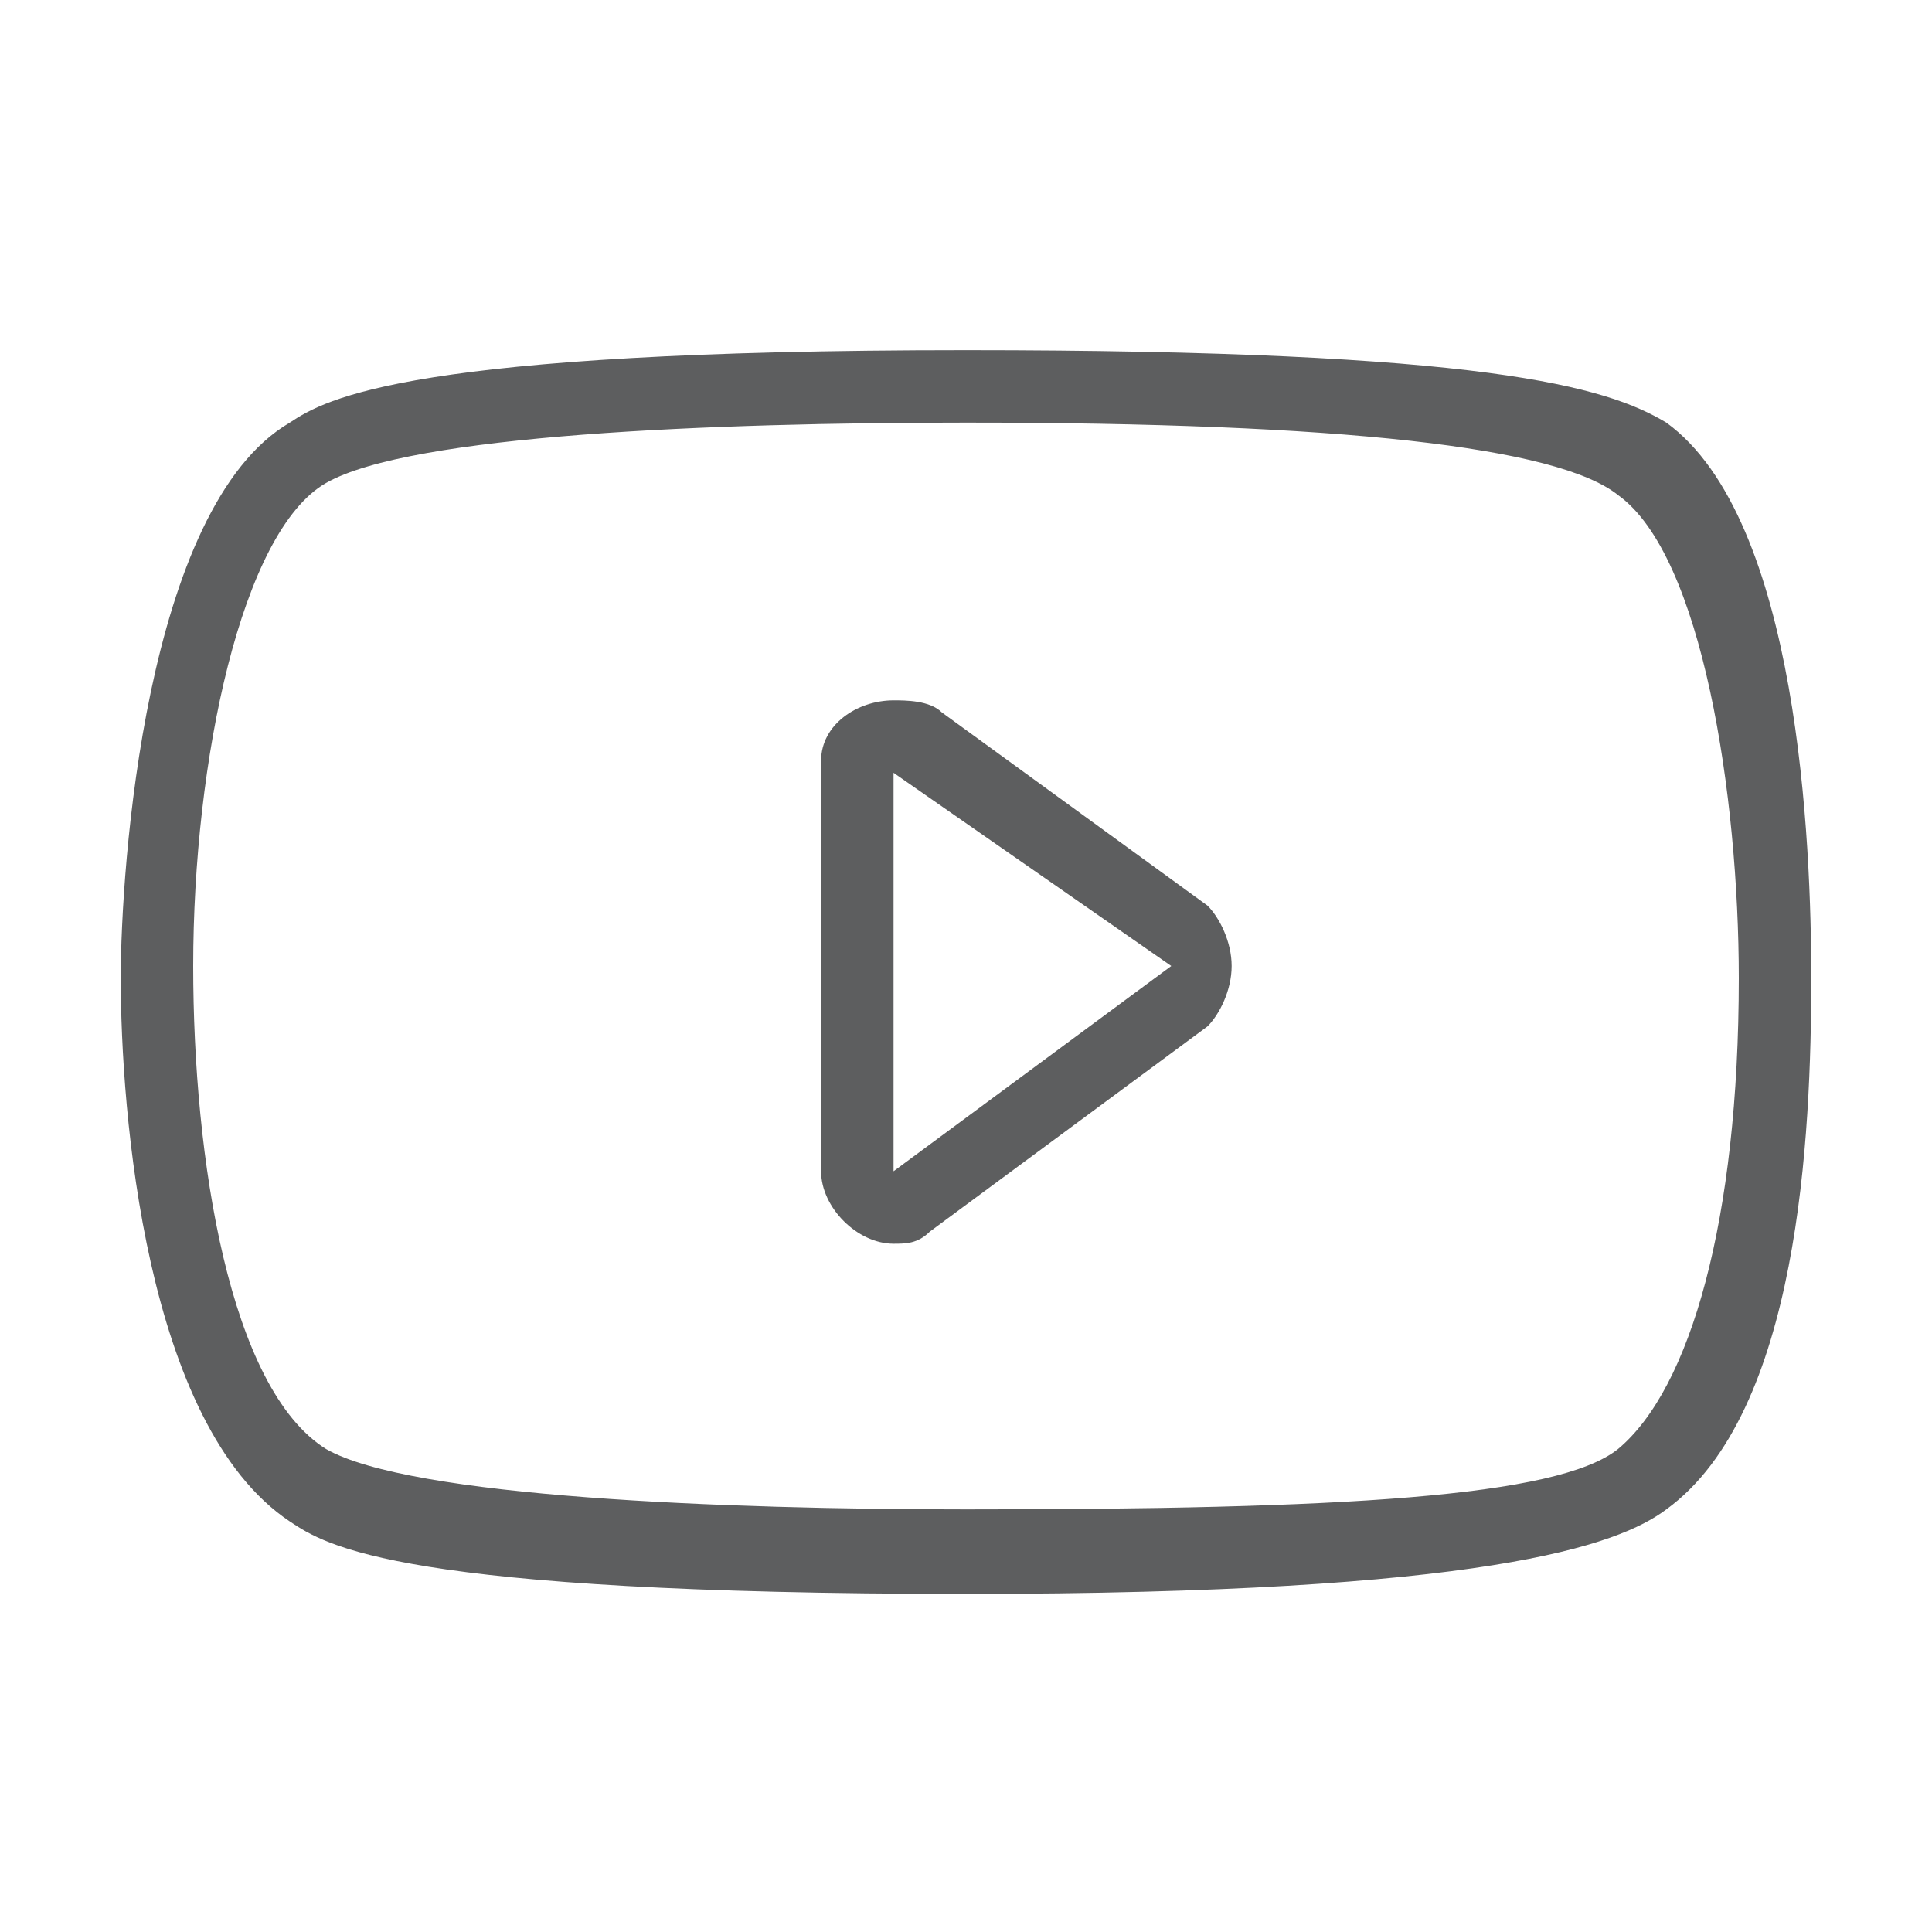 <svg xmlns="http://www.w3.org/2000/svg" viewBox="0 0 16 16"><path fill="none" d="M0 0h16v16H0z"></path><path fill="none" d="M1 1h14v14H1z"></path><g fill="#5d5e5f"><path d="M7.8 5.9c-.1-.1-.3-.1-.4-.1-.3 0-.6.2-.6.5v3.4c0 .3.3.6.6.6.1 0 .2 0 .3-.1L10 8.5c.1-.1.2-.3.2-.5s-.1-.4-.2-.5L7.8 5.9zm-.4 3.8V6.4L9.7 8 7.4 9.7z"></path><path d="M13.8 3.5c-.5-.3-1.5-.6-5.8-.6-4.6 0-5.3.4-5.6.6C1.2 4.2 1 7.2 1 8.1c0 1.1.2 3.7 1.4 4.5.3.2.9.6 5.6.6 4.3 0 5.4-.4 5.8-.7 1.1-.8 1.2-3.1 1.2-4.4 0-1.1-.1-3.8-1.2-4.6zm-.4 8.5c-.5.4-2.3.5-5.4.5-2 0-4.6-.1-5.3-.5-.8-.5-1.1-2.4-1.1-4 0-1.7.4-3.6 1.1-4 .7-.4 3.2-.5 5.3-.5 3.1 0 4.9.2 5.4.6.7.5 1 2.5 1 4 0 2-.4 3.4-1 3.9z"></path></g></svg>
